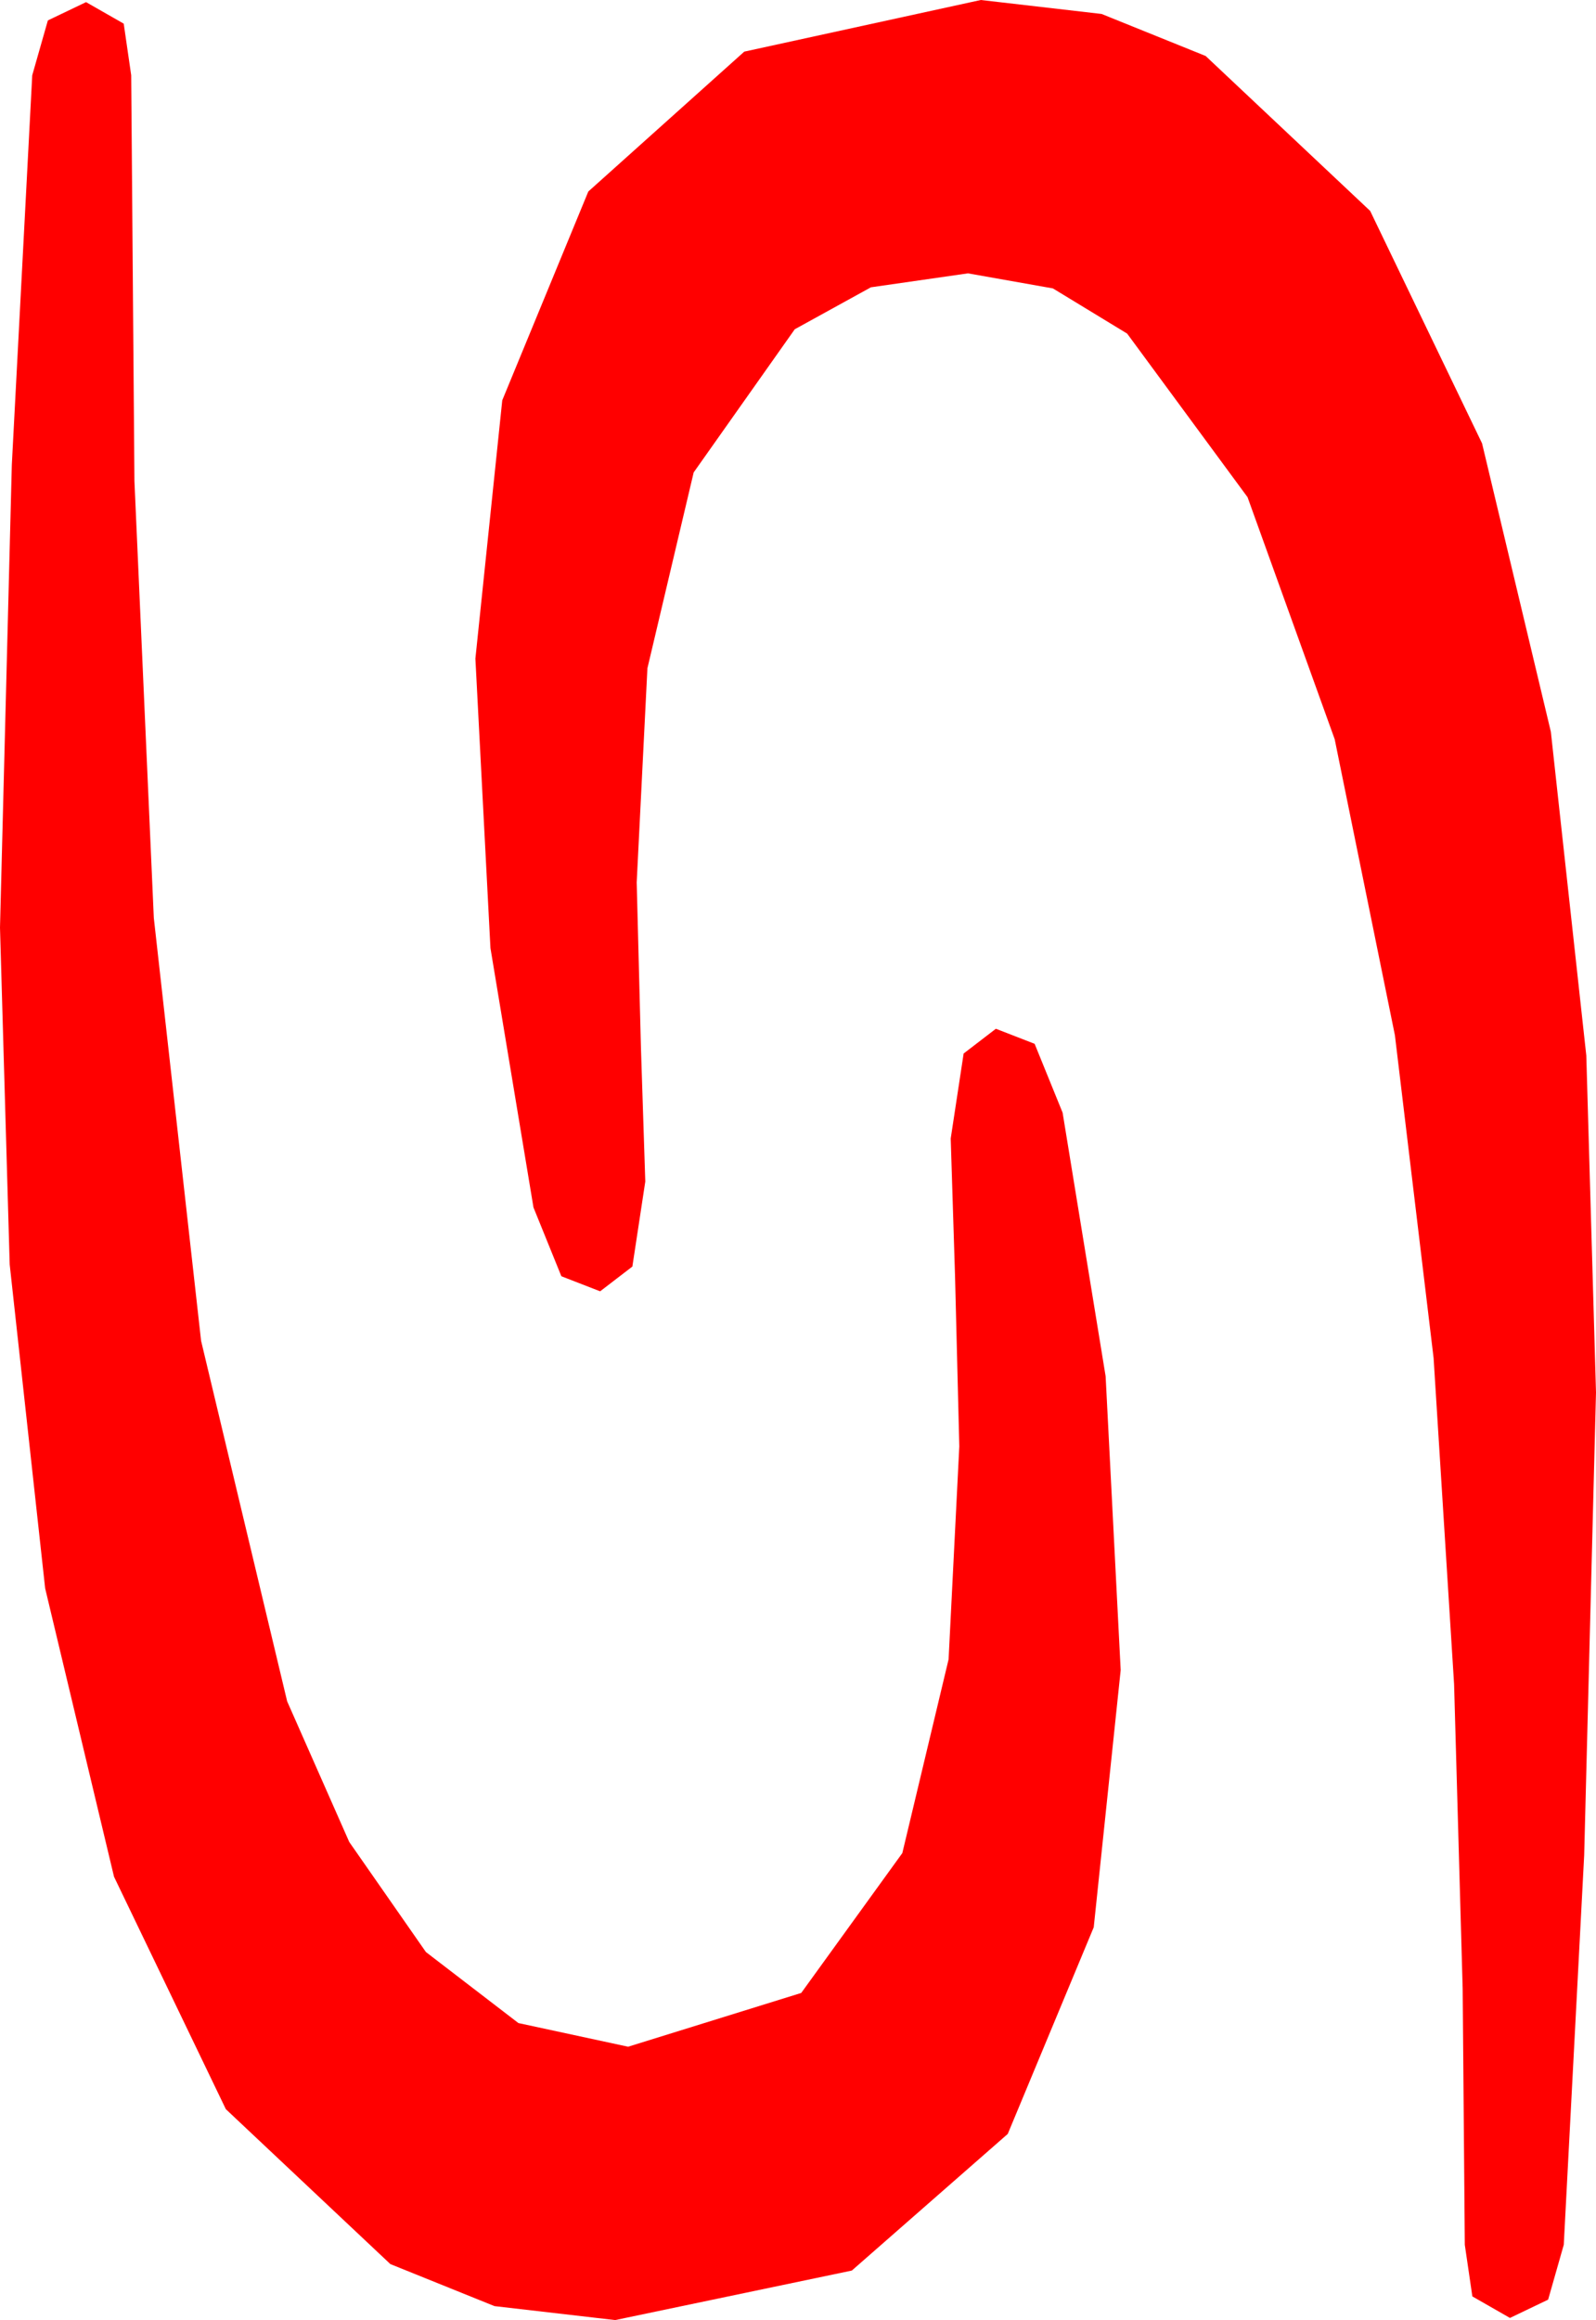 <?xml version="1.0" encoding="utf-8"?>
<!DOCTYPE svg PUBLIC "-//W3C//DTD SVG 1.1//EN" "http://www.w3.org/Graphics/SVG/1.1/DTD/svg11.dtd">
<svg width="21.738" height="31.582" xmlns="http://www.w3.org/2000/svg" xmlns:xlink="http://www.w3.org/1999/xlink" xmlns:xml="http://www.w3.org/XML/1998/namespace" version="1.1">
  <g>
    <g>
      <path style="fill:#FF0000;fill-opacity:1" d="M1.172,0.029L1.685,0.322 1.787,1.025 1.831,6.548 2.095,12.495 2.739,18.252 3.911,23.159 4.757,25.074 5.801,26.572 7.061,27.539 8.555,27.861 10.913,27.129 12.29,25.225 12.92,22.588 13.066,19.688 13.008,17.373 12.949,15.498 13.125,14.341 13.564,14.004 14.092,14.209 14.473,15.146 15.059,18.735 15.264,22.734 14.897,26.235 13.726,29.048 11.602,30.908 8.379,31.582 6.735,31.392 5.317,30.82 3.076,28.711 1.553,25.547 0.615,21.621 0.132,17.212 0,12.627 0.161,6.328 0.439,1.025 0.652,0.278 1.172,0.029z M13.359,0L15.004,0.19 16.421,0.762 18.662,2.871 20.186,6.035 21.123,9.961 21.606,14.37 21.738,18.955 21.577,25.254 21.299,30.557 21.086,31.304 20.566,31.553 20.054,31.26 19.951,30.557 19.922,27.07 19.805,22.925 19.526,18.486 18.999,14.092 18.179,10.063 16.992,6.768 15.352,4.541 14.341,3.926 13.184,3.721 11.862,3.911 10.825,4.482 9.448,6.431 8.818,9.097 8.672,12.012 8.73,14.268 8.789,16.084 8.613,17.241 8.174,17.578 7.646,17.373 7.266,16.436 6.68,12.905 6.475,8.965 6.841,5.449 8.013,2.607 10.137,0.703 13.359,0z" />
    </g>
  </g>
</svg>